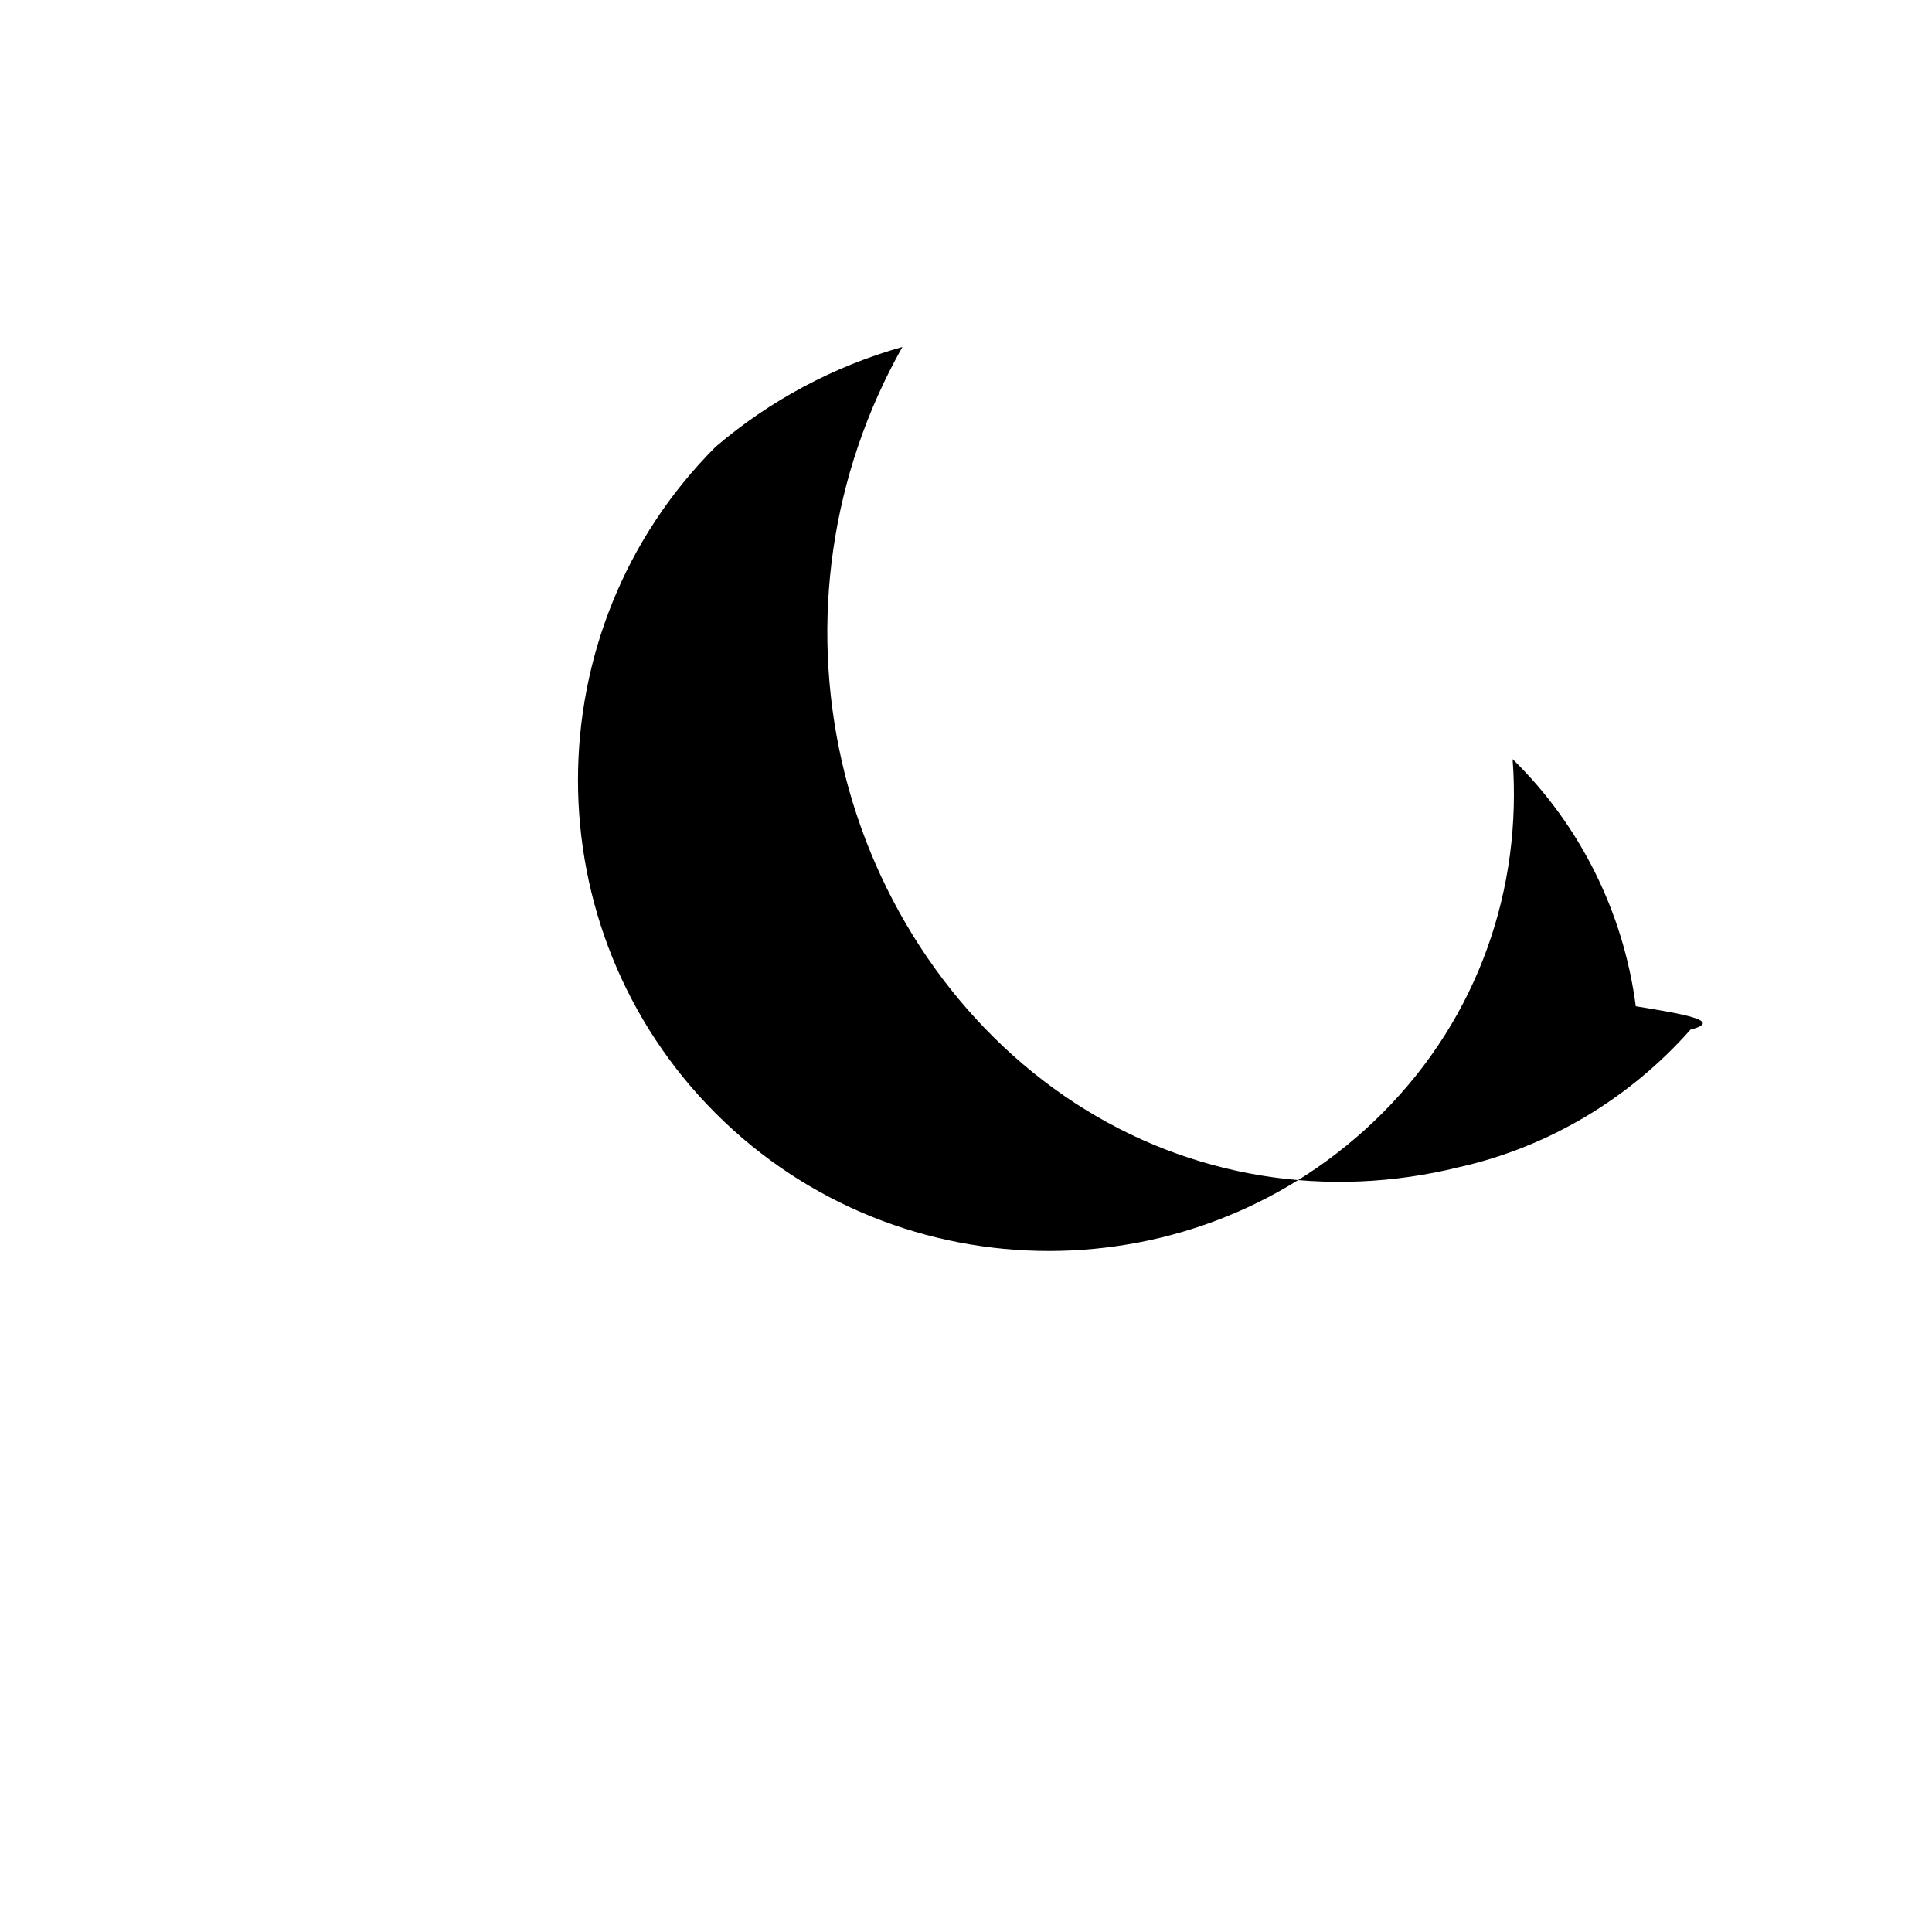 ﻿<svg width="24" height="24" viewBox="0 0 24 24" fill="none" xmlns="http://www.w3.org/2000/svg">
<path d="M21 12.79C20.25 13.64 19.24 14.25 18.12 14.5C16.5 14.9 14.79 14.64 13.35 13.7C11.91 12.76 10.86 11.22 10.46 9.47C10.06 7.72 10.32 5.89 11.21 4.31C10.36 4.55 9.57 4.97 8.89 5.55C6.61 7.83 6.61 11.55 8.89 13.83C11.17 16.11 14.89 16.11 17.17 13.83C18.37 12.63 18.91 11.03 18.79 9.43C19.63 10.25 20.17 11.34 20.32 12.5C20.87 12.59 21.43 12.68 21 12.79Z" fill="black"/>
</svg>
